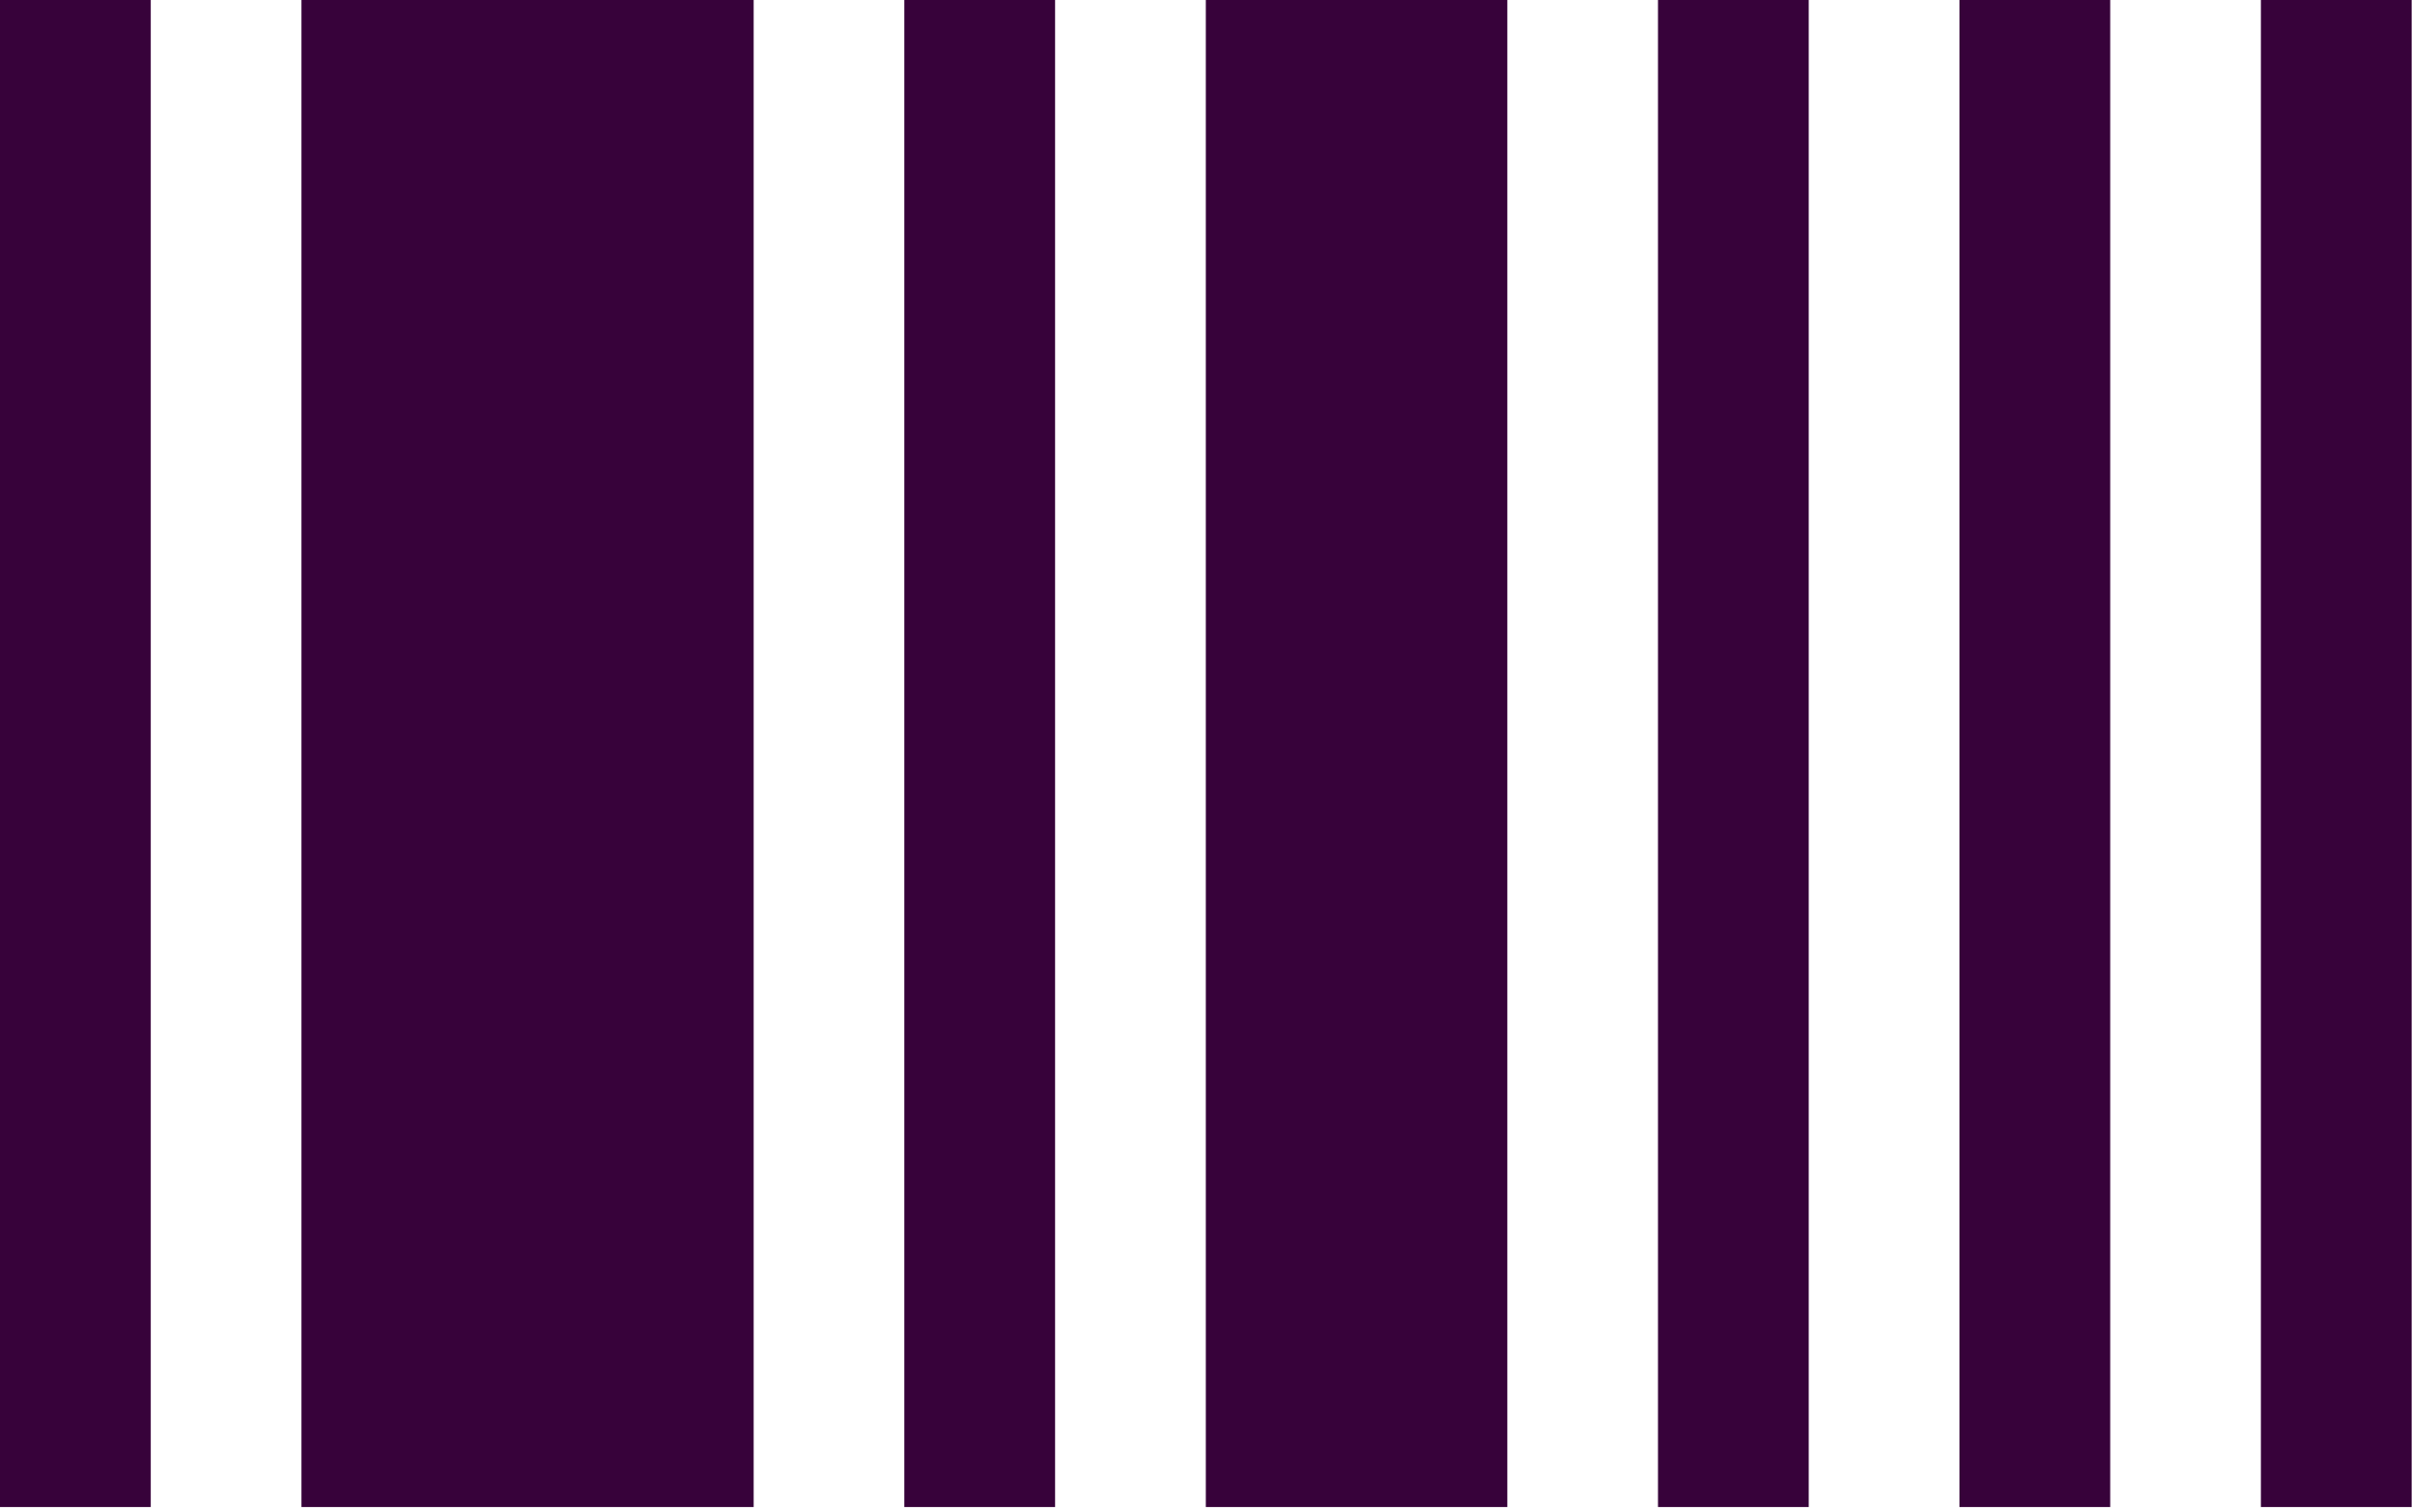 <svg width="58" height="36" viewBox="0 0 58 36" fill="none" xmlns="http://www.w3.org/2000/svg">
<path d="M0 0H3.589V35.888H0V0Z" fill="#37023a"/>
<path d="M28.71 0H35.888V35.888H28.71V0Z" fill="#37023a"/>
<path d="M39.476 0H43.065V35.888H39.476V0Z" fill="#37023a"/>
<path d="M46.654 0H50.243V35.888H46.654V0Z" fill="#37023a"/>
<path d="M53.831 0H57.42V35.888H53.831V0Z" fill="#37023a"/>
<path d="M7.177 0H17.944V35.888H7.177V0Z" fill="#37023a"/>
<path d="M21.532 0H25.121V35.888H21.532V0Z" fill="#37023a"/>
</svg>
